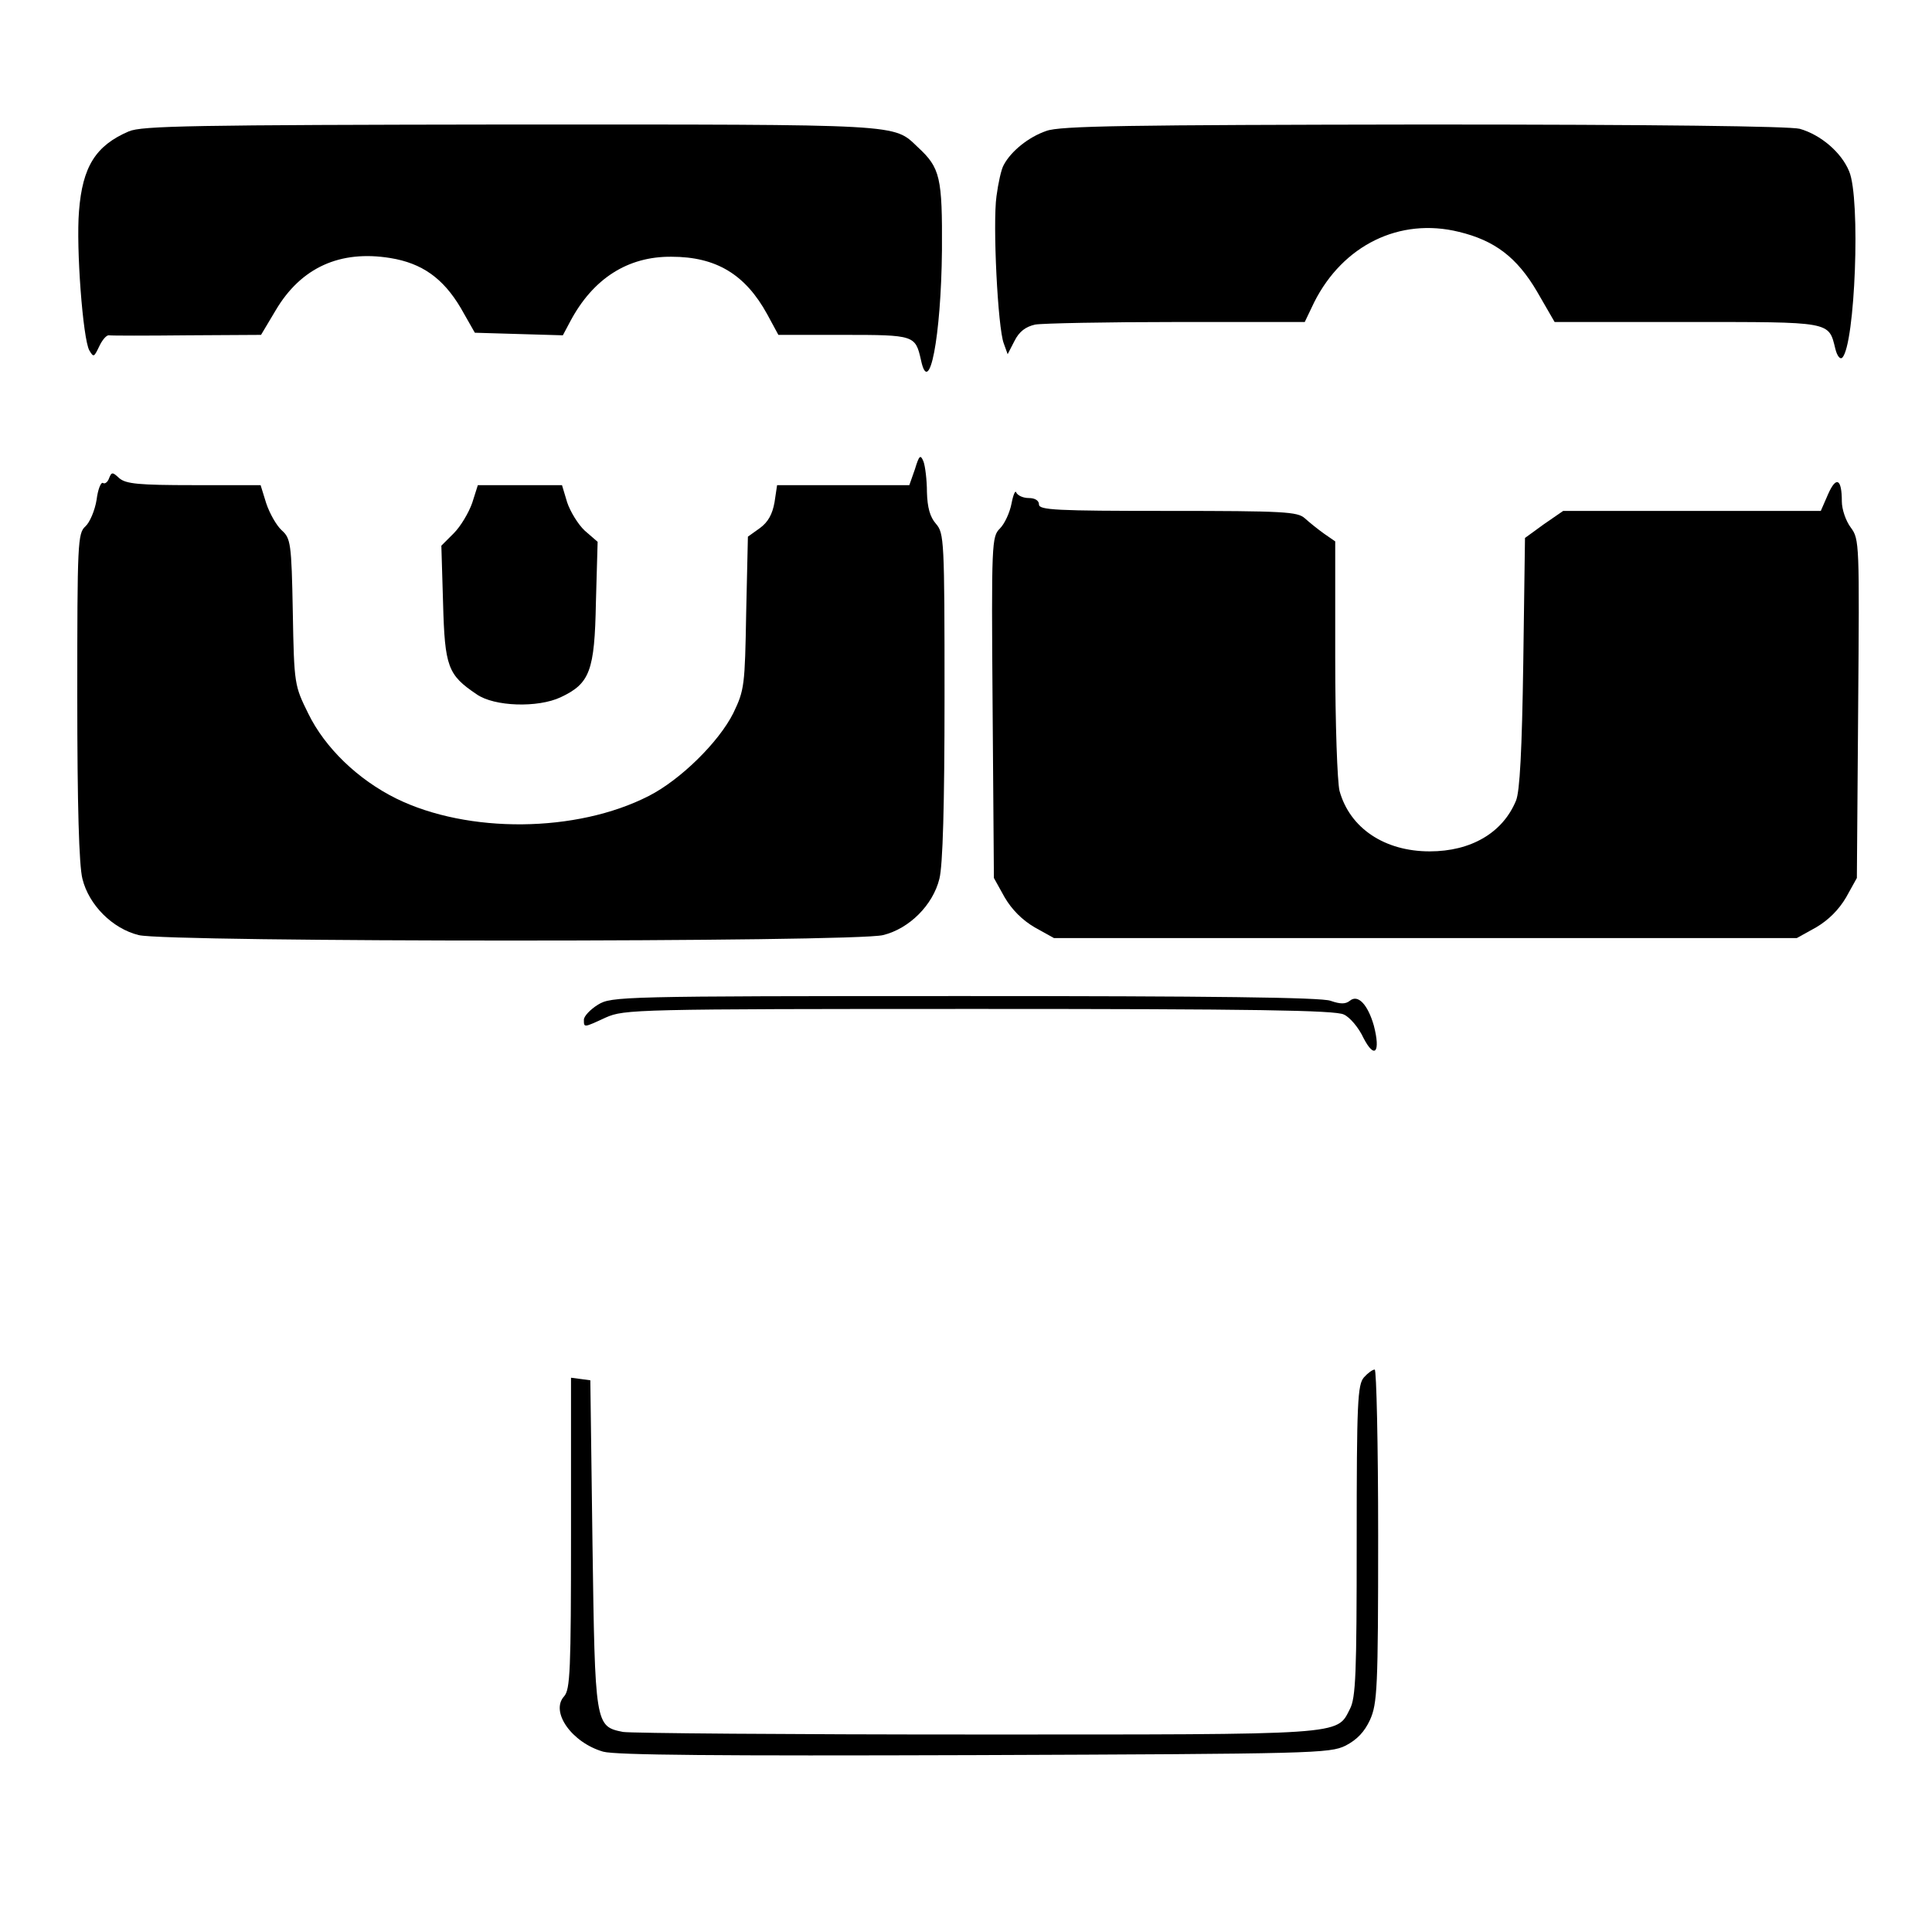 <?xml version="1.0" standalone="no"?>
<!DOCTYPE svg PUBLIC "-//W3C//DTD SVG 20010904//EN"
 "http://www.w3.org/TR/2001/REC-SVG-20010904/DTD/svg10.dtd">
<svg version="1.0" xmlns="http://www.w3.org/2000/svg"
 width="450pt" height="450pt" viewBox="0 0 450 450"
 preserveAspectRatio="xMidYMid meet">
<g transform="translate(0,450) scale(0.1,-0.1)"
fill="#000000" stroke="none">
<path d="M300 4194 c-77 -33 -108 -82 -116 -186 -7 -85 9 -297 24 -324 10 -17
11 -16 23 9 7 15 17 27 23 26 6 -1 88 -1 182 0 l172 1 34 57 c59 100 150 141
267 122 74 -12 123 -47 164 -116 l33 -58 102 -3 103 -3 17 32 c53 100 134 152
236 151 104 0 172 -41 223 -134 l26 -48 152 0 c165 0 167 -1 180 -58 19 -91
47 53 49 255 1 170 -4 192 -56 240 -58 55 -27 53 -950 53 -739 -1 -858 -3
-888 -16z"/>
<path d="M2437 4195 c-41 -14 -82 -47 -99 -79 -6 -10 -13 -43 -17 -73 -9 -64
3 -307 17 -343 l9 -25 16 31 c11 22 26 33 48 38 17 3 166 6 330 6 l298 0 22
46 c67 133 199 198 337 164 83 -20 135 -59 182 -139 l41 -71 308 0 c339 0 330
2 346 -63 4 -16 11 -25 16 -20 30 30 43 371 16 434 -18 44 -66 85 -115 99 -24
6 -329 10 -877 10 -685 -1 -847 -3 -878 -15z"/>
<path d="M2131 3407 l-13 -37 -154 0 -154 0 -6 -40 c-5 -28 -15 -46 -34 -60
l-28 -20 -4 -177 c-3 -170 -4 -180 -30 -234 -34 -68 -124 -156 -197 -193 -168
-86 -421 -88 -588 -6 -89 44 -166 118 -205 198 -32 65 -33 67 -36 236 -3 162
-5 172 -26 191 -12 11 -28 39 -36 63 l-13 42 -155 0 c-130 0 -158 3 -174 16
-16 15 -18 15 -24 0 -3 -9 -10 -14 -14 -11 -5 3 -12 -15 -15 -39 -4 -25 -16
-53 -26 -62 -18 -16 -19 -37 -19 -396 0 -254 4 -394 12 -425 15 -61 70 -116
131 -131 65 -17 1669 -17 1734 0 61 15 116 70 131 131 8 31 12 171 12 425 0
365 -1 380 -20 402 -14 16 -20 38 -21 74 0 28 -4 60 -8 71 -7 17 -10 15 -20
-18z"/>
<path d="M4258 3349 l-17 -39 -300 0 -300 0 -45 -31 -44 -32 -4 -291 c-3 -203
-8 -300 -17 -321 -31 -75 -105 -118 -201 -118 -105 0 -186 54 -210 141 -5 21
-10 153 -10 309 l0 272 -26 18 c-14 10 -34 26 -45 36 -17 15 -47 17 -319 17
-260 0 -300 2 -300 15 0 9 -9 15 -24 15 -13 0 -26 6 -29 13 -2 6 -7 -5 -11
-26 -4 -21 -16 -47 -27 -58 -19 -19 -20 -31 -17 -417 l3 -397 25 -45 c17 -29
41 -53 70 -70 l45 -25 865 0 865 0 45 25 c29 17 53 41 70 70 l25 45 3 394 c3
385 3 395 -17 422 -12 16 -21 43 -21 61 0 53 -13 60 -32 17z"/>
<path d="M1100 3329 c-8 -23 -27 -55 -43 -71 l-29 -29 4 -134 c4 -148 11 -167
78 -212 41 -29 143 -32 196 -7 68 32 79 61 82 221 l4 141 -30 26 c-16 15 -34
45 -41 66 l-12 40 -98 0 -98 0 -13 -41z"/>
<path d="M1393 2160 c-18 -11 -33 -27 -33 -35 0 -19 -1 -19 51 5 43 19 68 20
869 20 636 0 831 -3 850 -13 14 -6 35 -31 46 -55 26 -50 40 -33 24 29 -14 49
-37 74 -56 58 -10 -8 -22 -8 -45 0 -22 8 -279 11 -853 11 -801 0 -822 -1 -853
-20z"/>
<path d="M3177 1292 c-15 -17 -17 -58 -17 -381 0 -309 -2 -366 -16 -392 -31
-61 -8 -59 -872 -59 -434 0 -804 3 -821 6 -65 13 -65 16 -71 439 l-5 380 -22
3 -23 3 0 -362 c0 -321 -2 -364 -16 -380 -33 -36 18 -108 91 -129 29 -8 266
-10 865 -8 791 3 827 4 864 22 27 14 44 32 57 60 17 38 19 73 19 429 0 213 -4
387 -8 387 -5 0 -16 -8 -25 -18z"/>
</g>
</svg>
